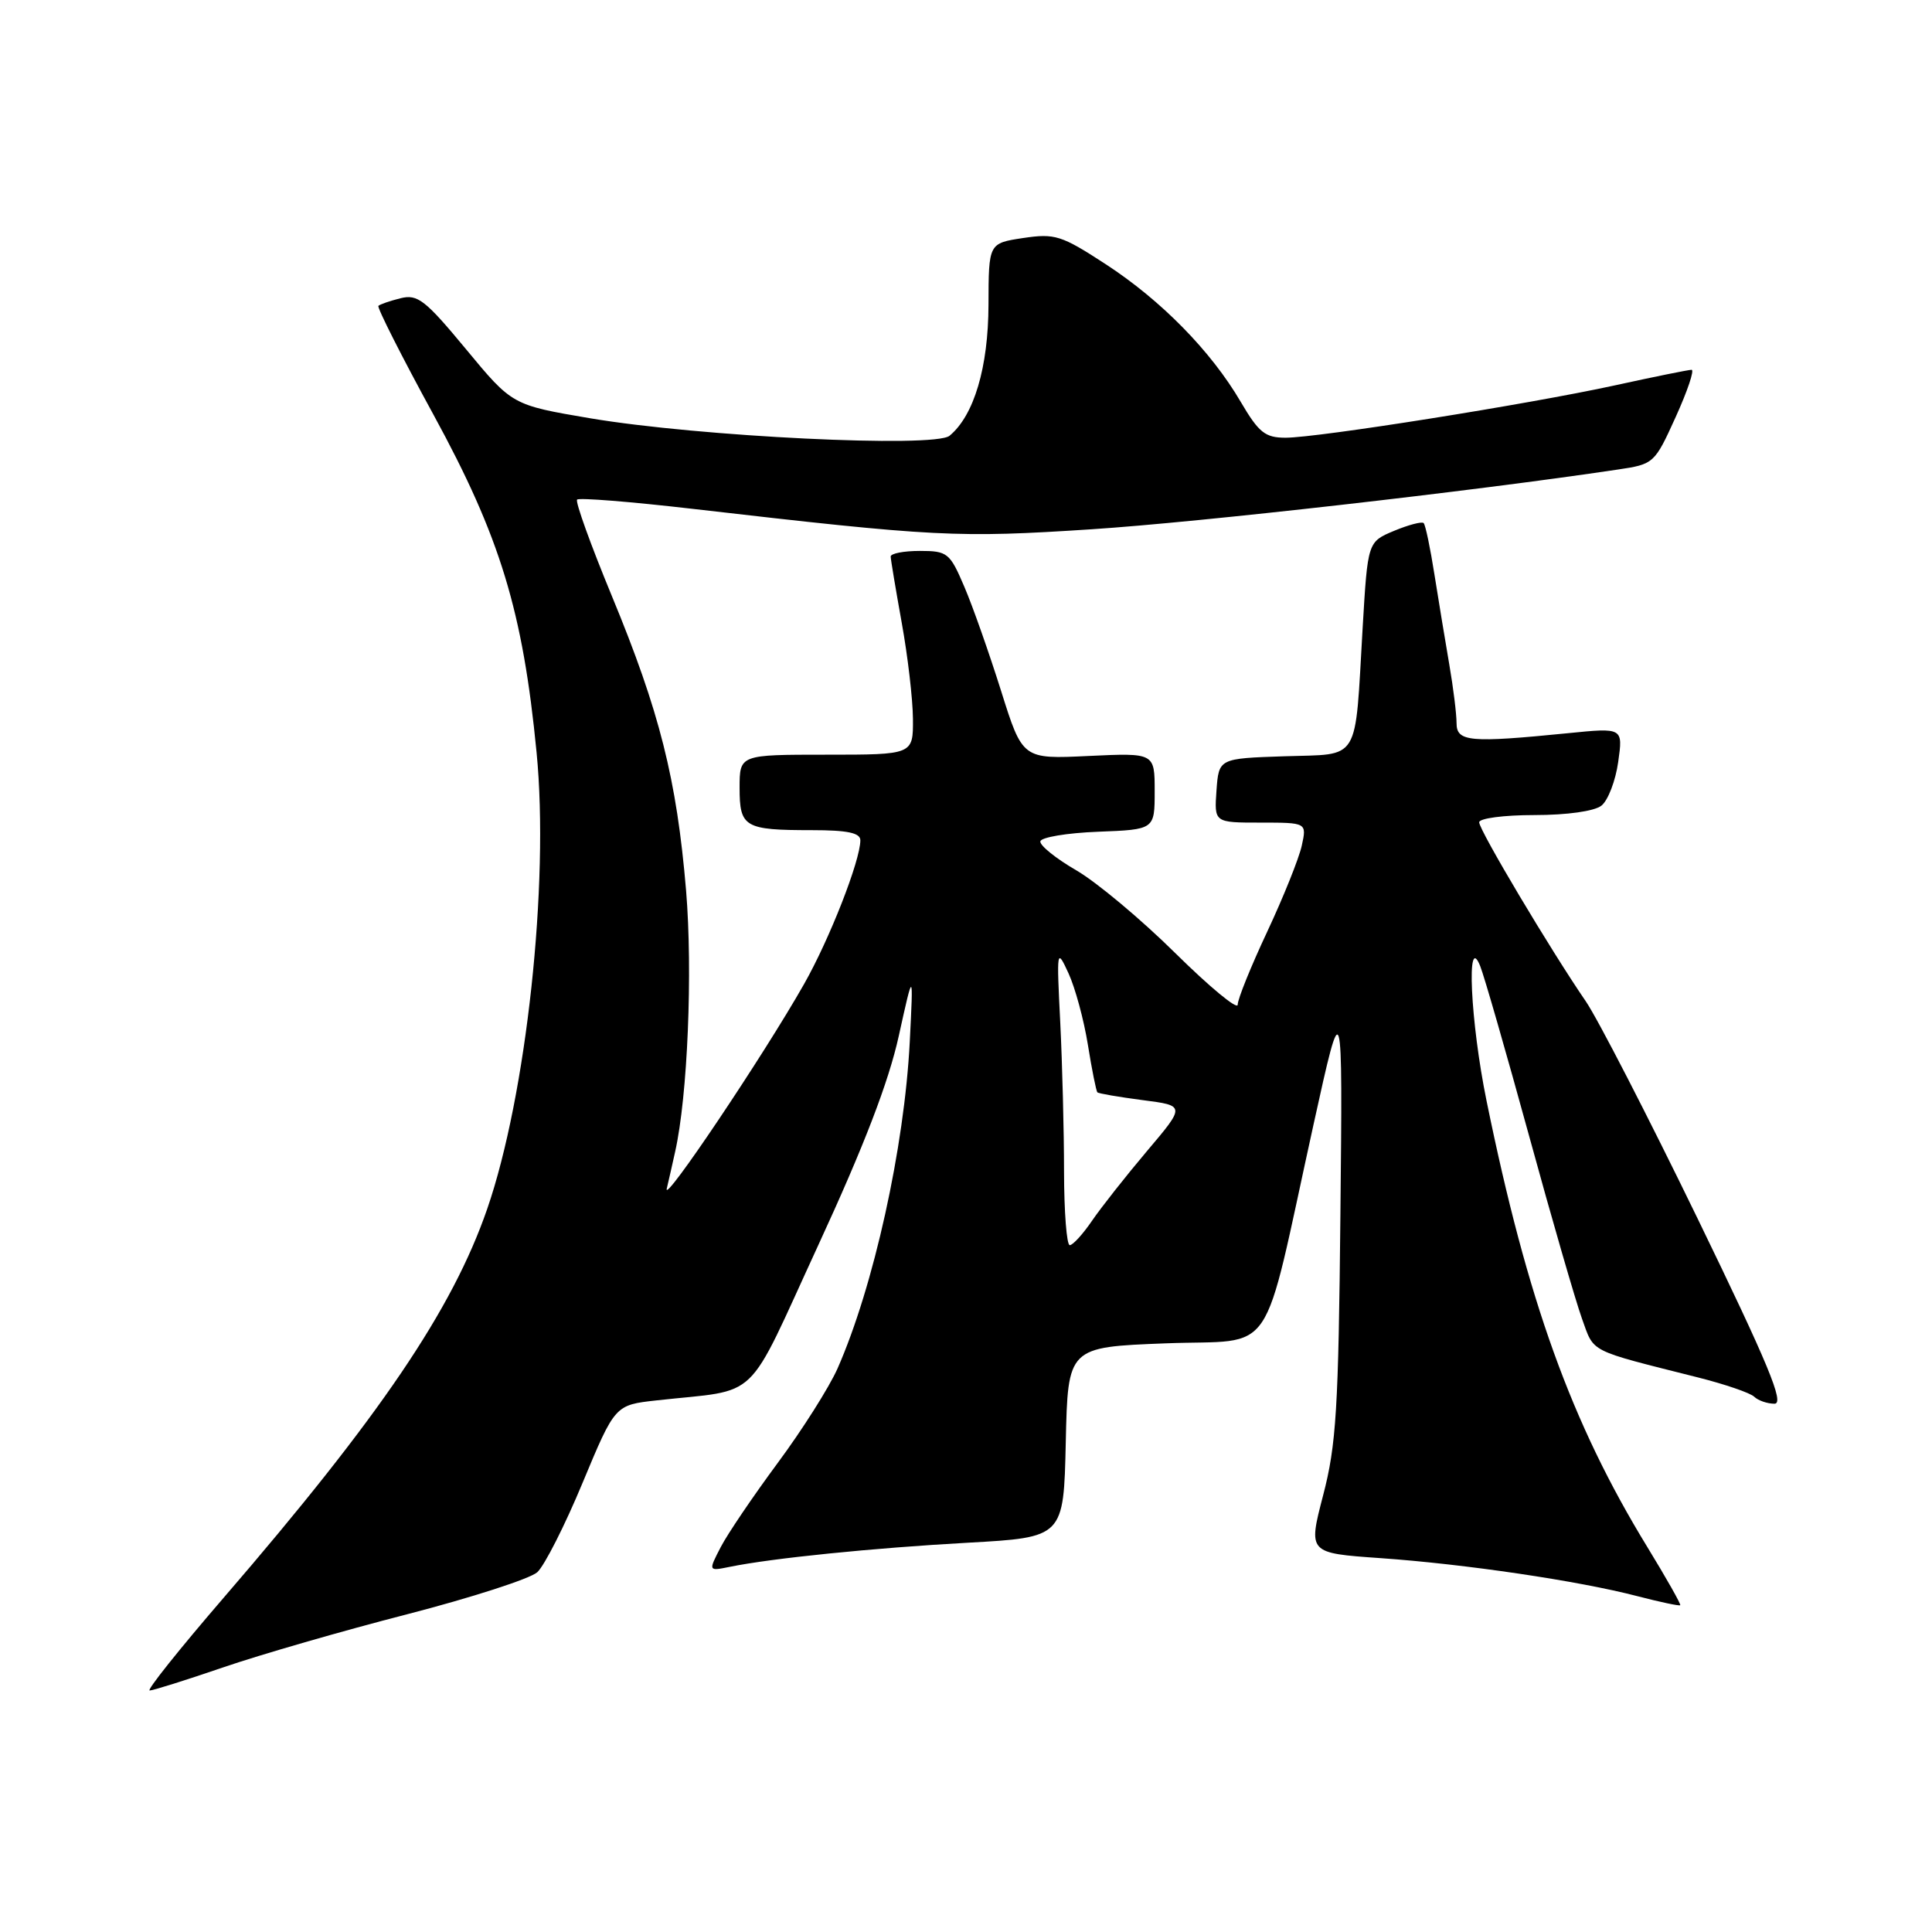 <?xml version="1.0" encoding="UTF-8" standalone="no"?>
<!DOCTYPE svg PUBLIC "-//W3C//DTD SVG 1.1//EN" "http://www.w3.org/Graphics/SVG/1.1/DTD/svg11.dtd" >
<svg xmlns="http://www.w3.org/2000/svg" xmlns:xlink="http://www.w3.org/1999/xlink" version="1.1" viewBox="0 0 256 256">
 <g >
 <path fill="currentColor"
d=" M 29.56 220.94 C 34.48 219.25 45.46 216.08 53.98 213.89 C 62.49 211.69 70.23 209.19 71.19 208.33 C 72.14 207.47 74.85 202.13 77.20 196.47 C 81.49 186.17 81.49 186.17 86.99 185.56 C 100.98 184.00 98.61 186.27 108.44 164.96 C 114.49 151.85 117.75 143.36 119.09 137.28 C 121.03 128.50 121.03 128.50 120.55 138.00 C 119.84 152.04 115.76 170.50 110.97 181.35 C 109.86 183.84 106.30 189.47 103.05 193.85 C 99.81 198.23 96.41 203.24 95.50 205.00 C 93.85 208.19 93.85 208.19 96.67 207.62 C 102.27 206.47 115.74 205.11 128.22 204.42 C 140.94 203.71 140.94 203.71 141.22 191.11 C 141.50 178.50 141.50 178.50 154.44 178.00 C 169.33 177.42 167.05 180.79 174.05 149.00 C 177.91 131.50 177.91 131.50 177.61 161.00 C 177.36 186.65 177.06 191.50 175.32 198.14 C 173.33 205.79 173.33 205.79 182.91 206.46 C 194.09 207.24 209.18 209.47 216.96 211.50 C 219.96 212.28 222.51 212.82 222.64 212.70 C 222.76 212.58 220.80 209.11 218.28 204.99 C 208.22 188.55 202.39 172.37 196.97 145.84 C 194.84 135.41 194.27 123.36 196.13 128.00 C 196.68 129.38 199.59 139.50 202.61 150.50 C 205.62 161.50 208.78 172.40 209.62 174.73 C 211.28 179.31 210.30 178.81 225.00 182.52 C 228.57 183.42 231.93 184.57 232.45 185.08 C 232.97 185.58 234.18 186.00 235.13 186.00 C 236.49 186.00 234.32 180.78 224.92 161.42 C 218.35 147.90 211.69 134.96 210.12 132.67 C 205.46 125.88 196.00 110.01 196.00 108.96 C 196.00 108.43 199.28 108.00 203.31 108.00 C 207.64 108.00 211.26 107.49 212.20 106.75 C 213.07 106.06 214.07 103.46 214.42 100.96 C 215.06 96.42 215.06 96.42 207.78 97.15 C 194.74 98.45 193.00 98.30 193.00 95.81 C 193.00 94.61 192.57 91.12 192.04 88.06 C 191.51 85.00 190.63 79.63 190.07 76.12 C 189.52 72.61 188.88 69.55 188.64 69.31 C 188.41 69.08 186.64 69.54 184.72 70.34 C 181.23 71.80 181.23 71.80 180.56 83.15 C 179.50 101.30 180.36 99.87 170.18 100.21 C 161.50 100.50 161.50 100.50 161.19 104.75 C 160.89 109.00 160.89 109.00 167.02 109.00 C 173.16 109.00 173.16 109.00 172.49 112.06 C 172.12 113.74 170.06 118.87 167.91 123.46 C 165.76 128.04 164.00 132.39 164.00 133.13 C 164.00 133.86 160.29 130.79 155.75 126.31 C 151.21 121.82 145.30 116.88 142.61 115.32 C 139.92 113.76 137.78 112.04 137.85 111.49 C 137.92 110.95 141.36 110.37 145.49 110.21 C 153.00 109.92 153.00 109.92 153.00 104.84 C 153.00 99.76 153.00 99.76 144.24 100.17 C 135.49 100.59 135.49 100.59 132.65 91.55 C 131.08 86.57 128.90 80.36 127.78 77.75 C 125.86 73.25 125.55 73.00 121.88 73.00 C 119.74 73.00 118.01 73.34 118.02 73.75 C 118.03 74.16 118.69 78.10 119.48 82.50 C 120.28 86.90 120.95 92.64 120.97 95.25 C 121.00 100.00 121.00 100.00 109.50 100.00 C 98.00 100.00 98.00 100.00 98.00 104.39 C 98.00 109.62 98.65 110.00 107.58 110.00 C 112.29 110.00 114.00 110.36 114.00 111.34 C 114.00 114.03 109.92 124.44 106.54 130.40 C 101.16 139.88 87.83 159.73 88.35 157.50 C 88.61 156.40 89.11 154.20 89.46 152.61 C 91.12 145.22 91.80 128.73 90.91 118.00 C 89.67 103.28 87.41 94.29 81.08 78.99 C 78.28 72.22 76.20 66.46 76.47 66.20 C 76.74 65.93 83.60 66.48 91.73 67.42 C 124.06 71.15 126.84 71.29 144.66 70.13 C 159.01 69.19 195.00 65.11 214.35 62.22 C 219.15 61.51 219.24 61.42 222.04 55.25 C 223.60 51.81 224.55 49.00 224.14 49.00 C 223.74 49.00 219.15 49.93 213.95 51.07 C 202.43 53.58 174.68 57.99 170.35 58.00 C 167.64 58.00 166.80 57.33 164.41 53.26 C 160.47 46.53 153.87 39.80 146.50 35.00 C 140.64 31.18 139.78 30.91 135.57 31.54 C 131.00 32.23 131.00 32.23 130.98 40.36 C 130.96 48.68 129.06 55.06 125.82 57.74 C 123.83 59.38 92.64 57.86 78.18 55.42 C 67.87 53.67 67.87 53.67 61.75 46.27 C 56.34 39.74 55.33 38.95 53.07 39.52 C 51.66 39.87 50.34 40.33 50.14 40.53 C 49.94 40.73 53.22 47.23 57.45 54.97 C 66.28 71.15 69.28 80.97 71.10 99.71 C 72.80 117.04 69.75 145.16 64.56 160.18 C 59.94 173.55 50.34 187.71 29.60 211.75 C 23.79 218.49 19.39 224.00 19.83 224.00 C 20.27 224.00 24.65 222.62 29.56 220.94 Z  M 140.99 155.25 C 140.99 149.89 140.76 141.00 140.49 135.50 C 140.00 125.74 140.02 125.58 141.58 128.96 C 142.46 130.87 143.62 135.13 144.15 138.44 C 144.68 141.74 145.25 144.58 145.41 144.74 C 145.57 144.90 148.26 145.36 151.39 145.77 C 157.08 146.50 157.08 146.50 152.00 152.50 C 149.21 155.80 145.93 159.96 144.71 161.74 C 143.49 163.53 142.16 164.99 141.75 164.99 C 141.34 165.00 141.00 160.61 140.99 155.25 Z "/>
</g>
</svg>
